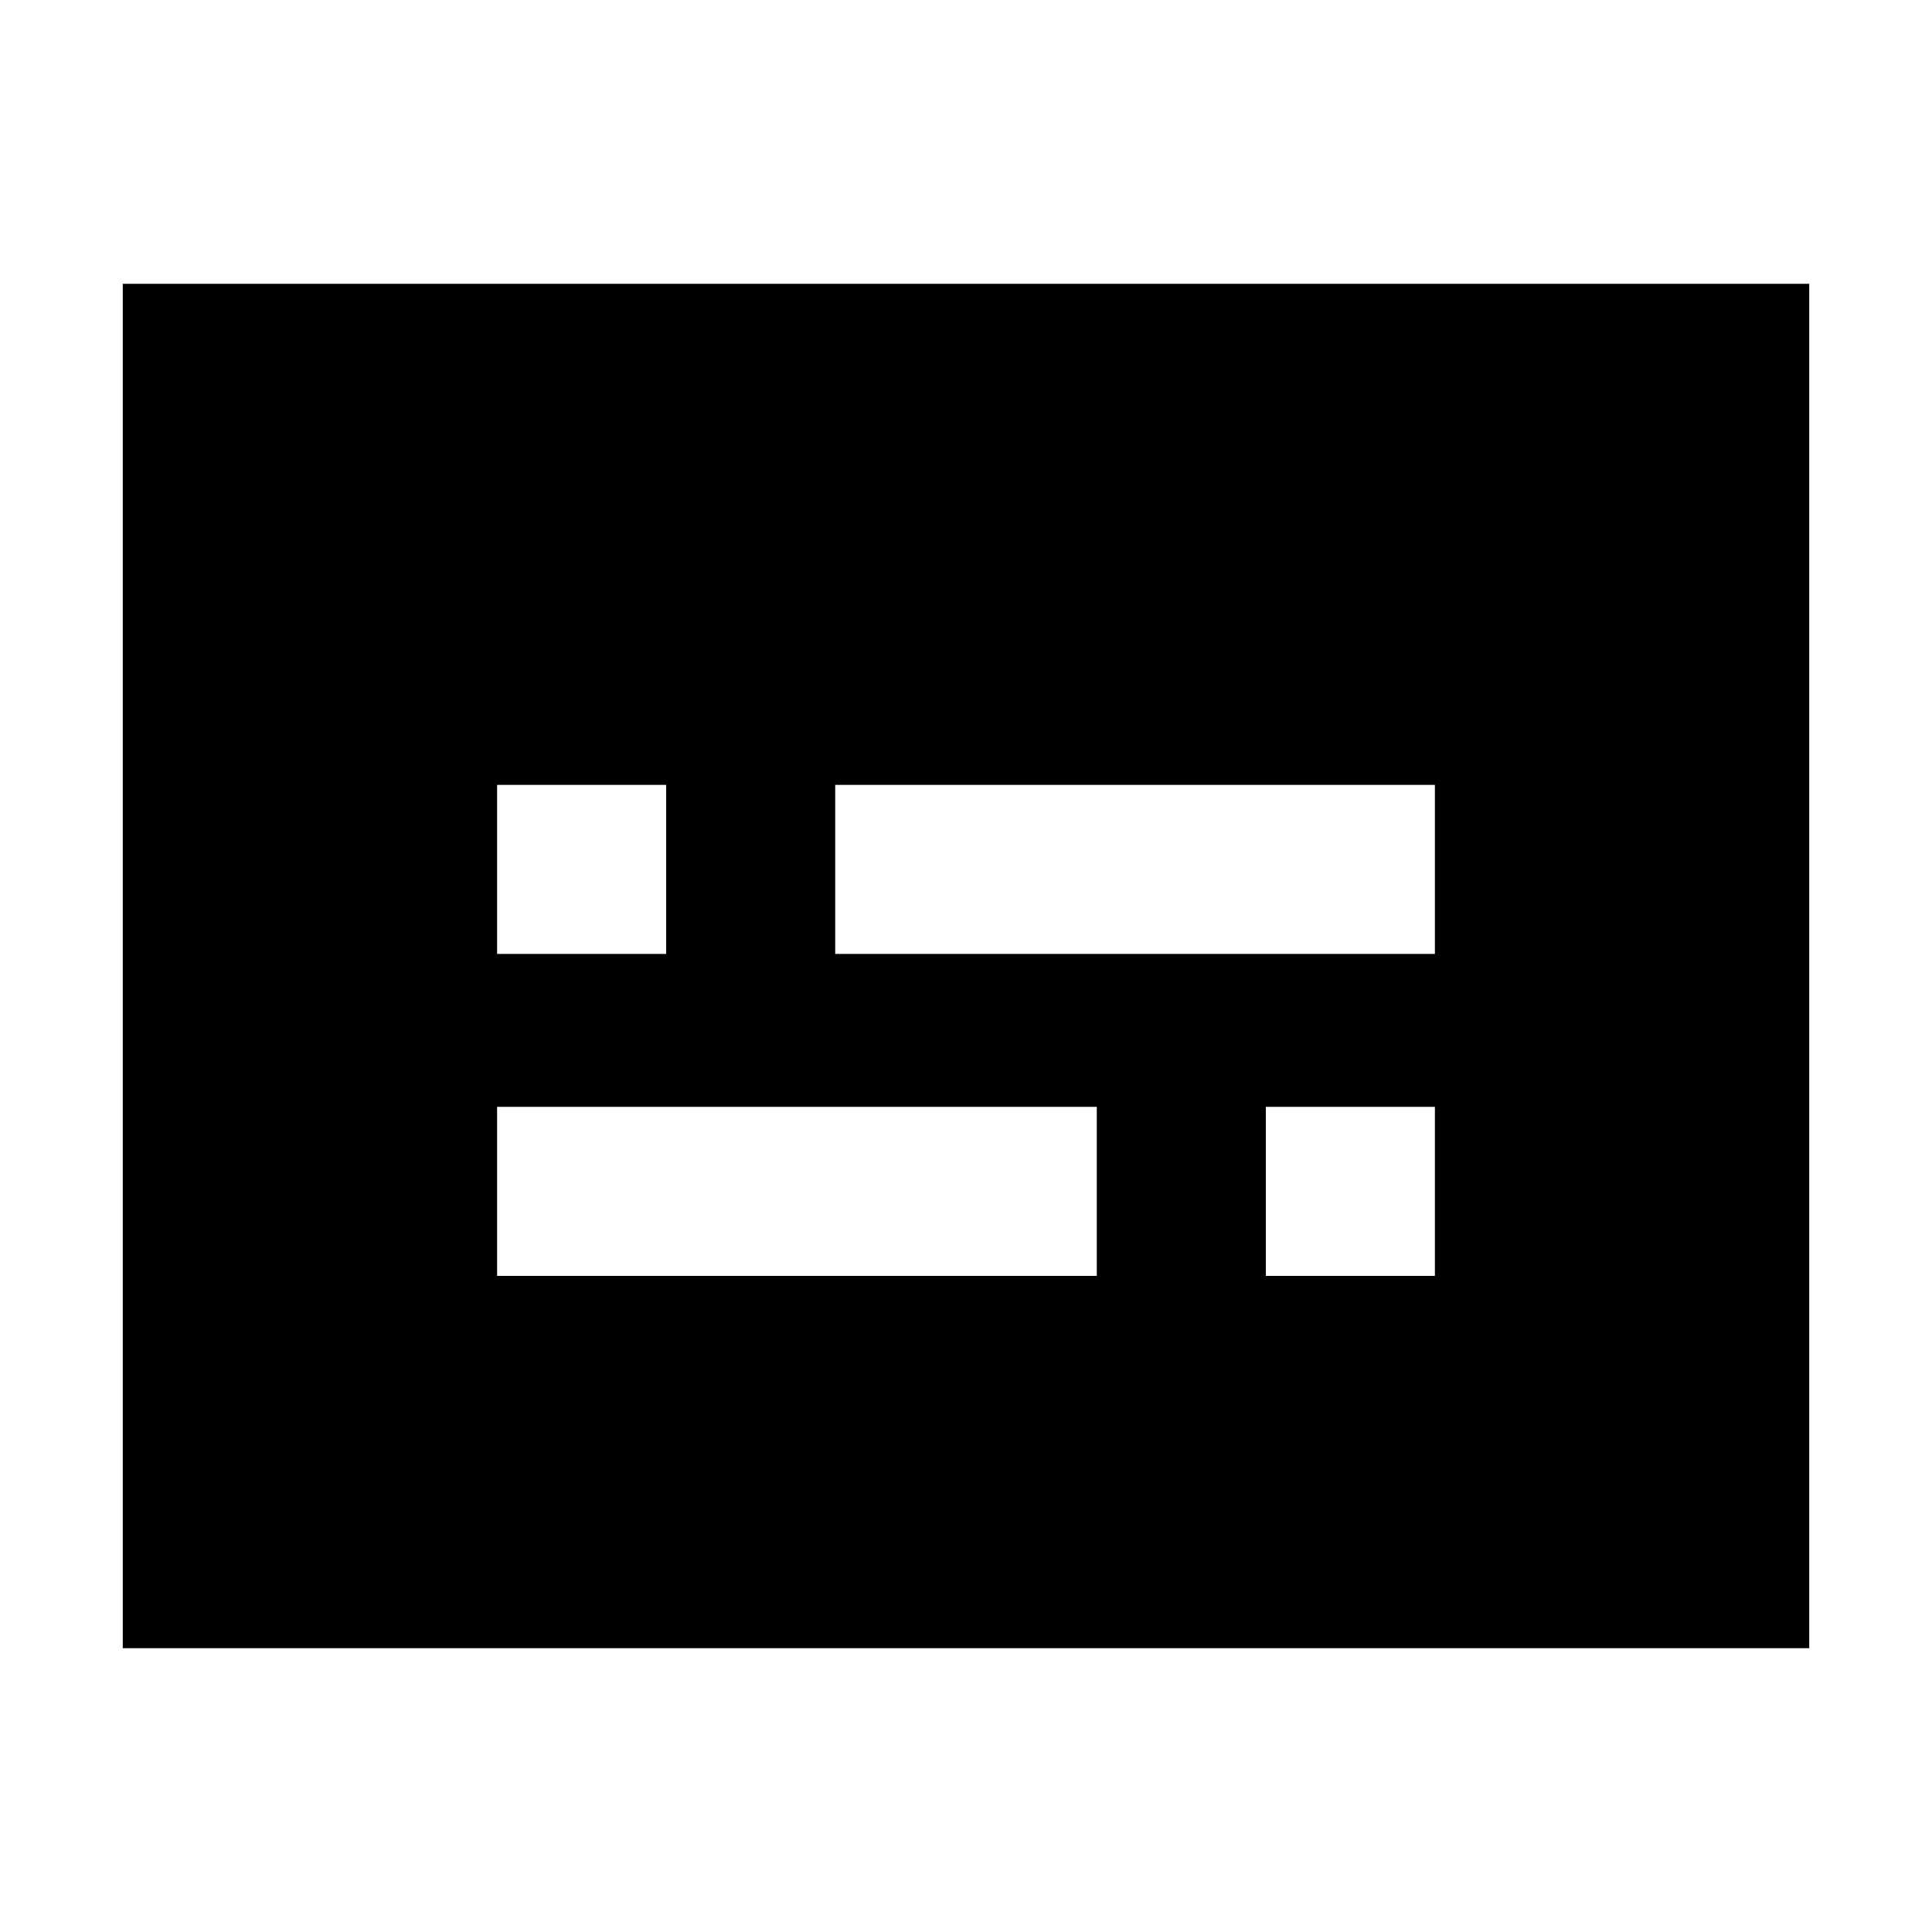 <svg xmlns="http://www.w3.org/2000/svg" height="20" width="20"><path d="M5.146 9.875H6.896V8.125H5.146ZM5.146 13.208H11.354V11.458H5.146ZM13.104 13.208H14.854V11.458H13.104ZM8.646 9.875H14.854V8.125H8.646ZM1.271 17.062V2.938H18.729V17.062Z"/></svg>